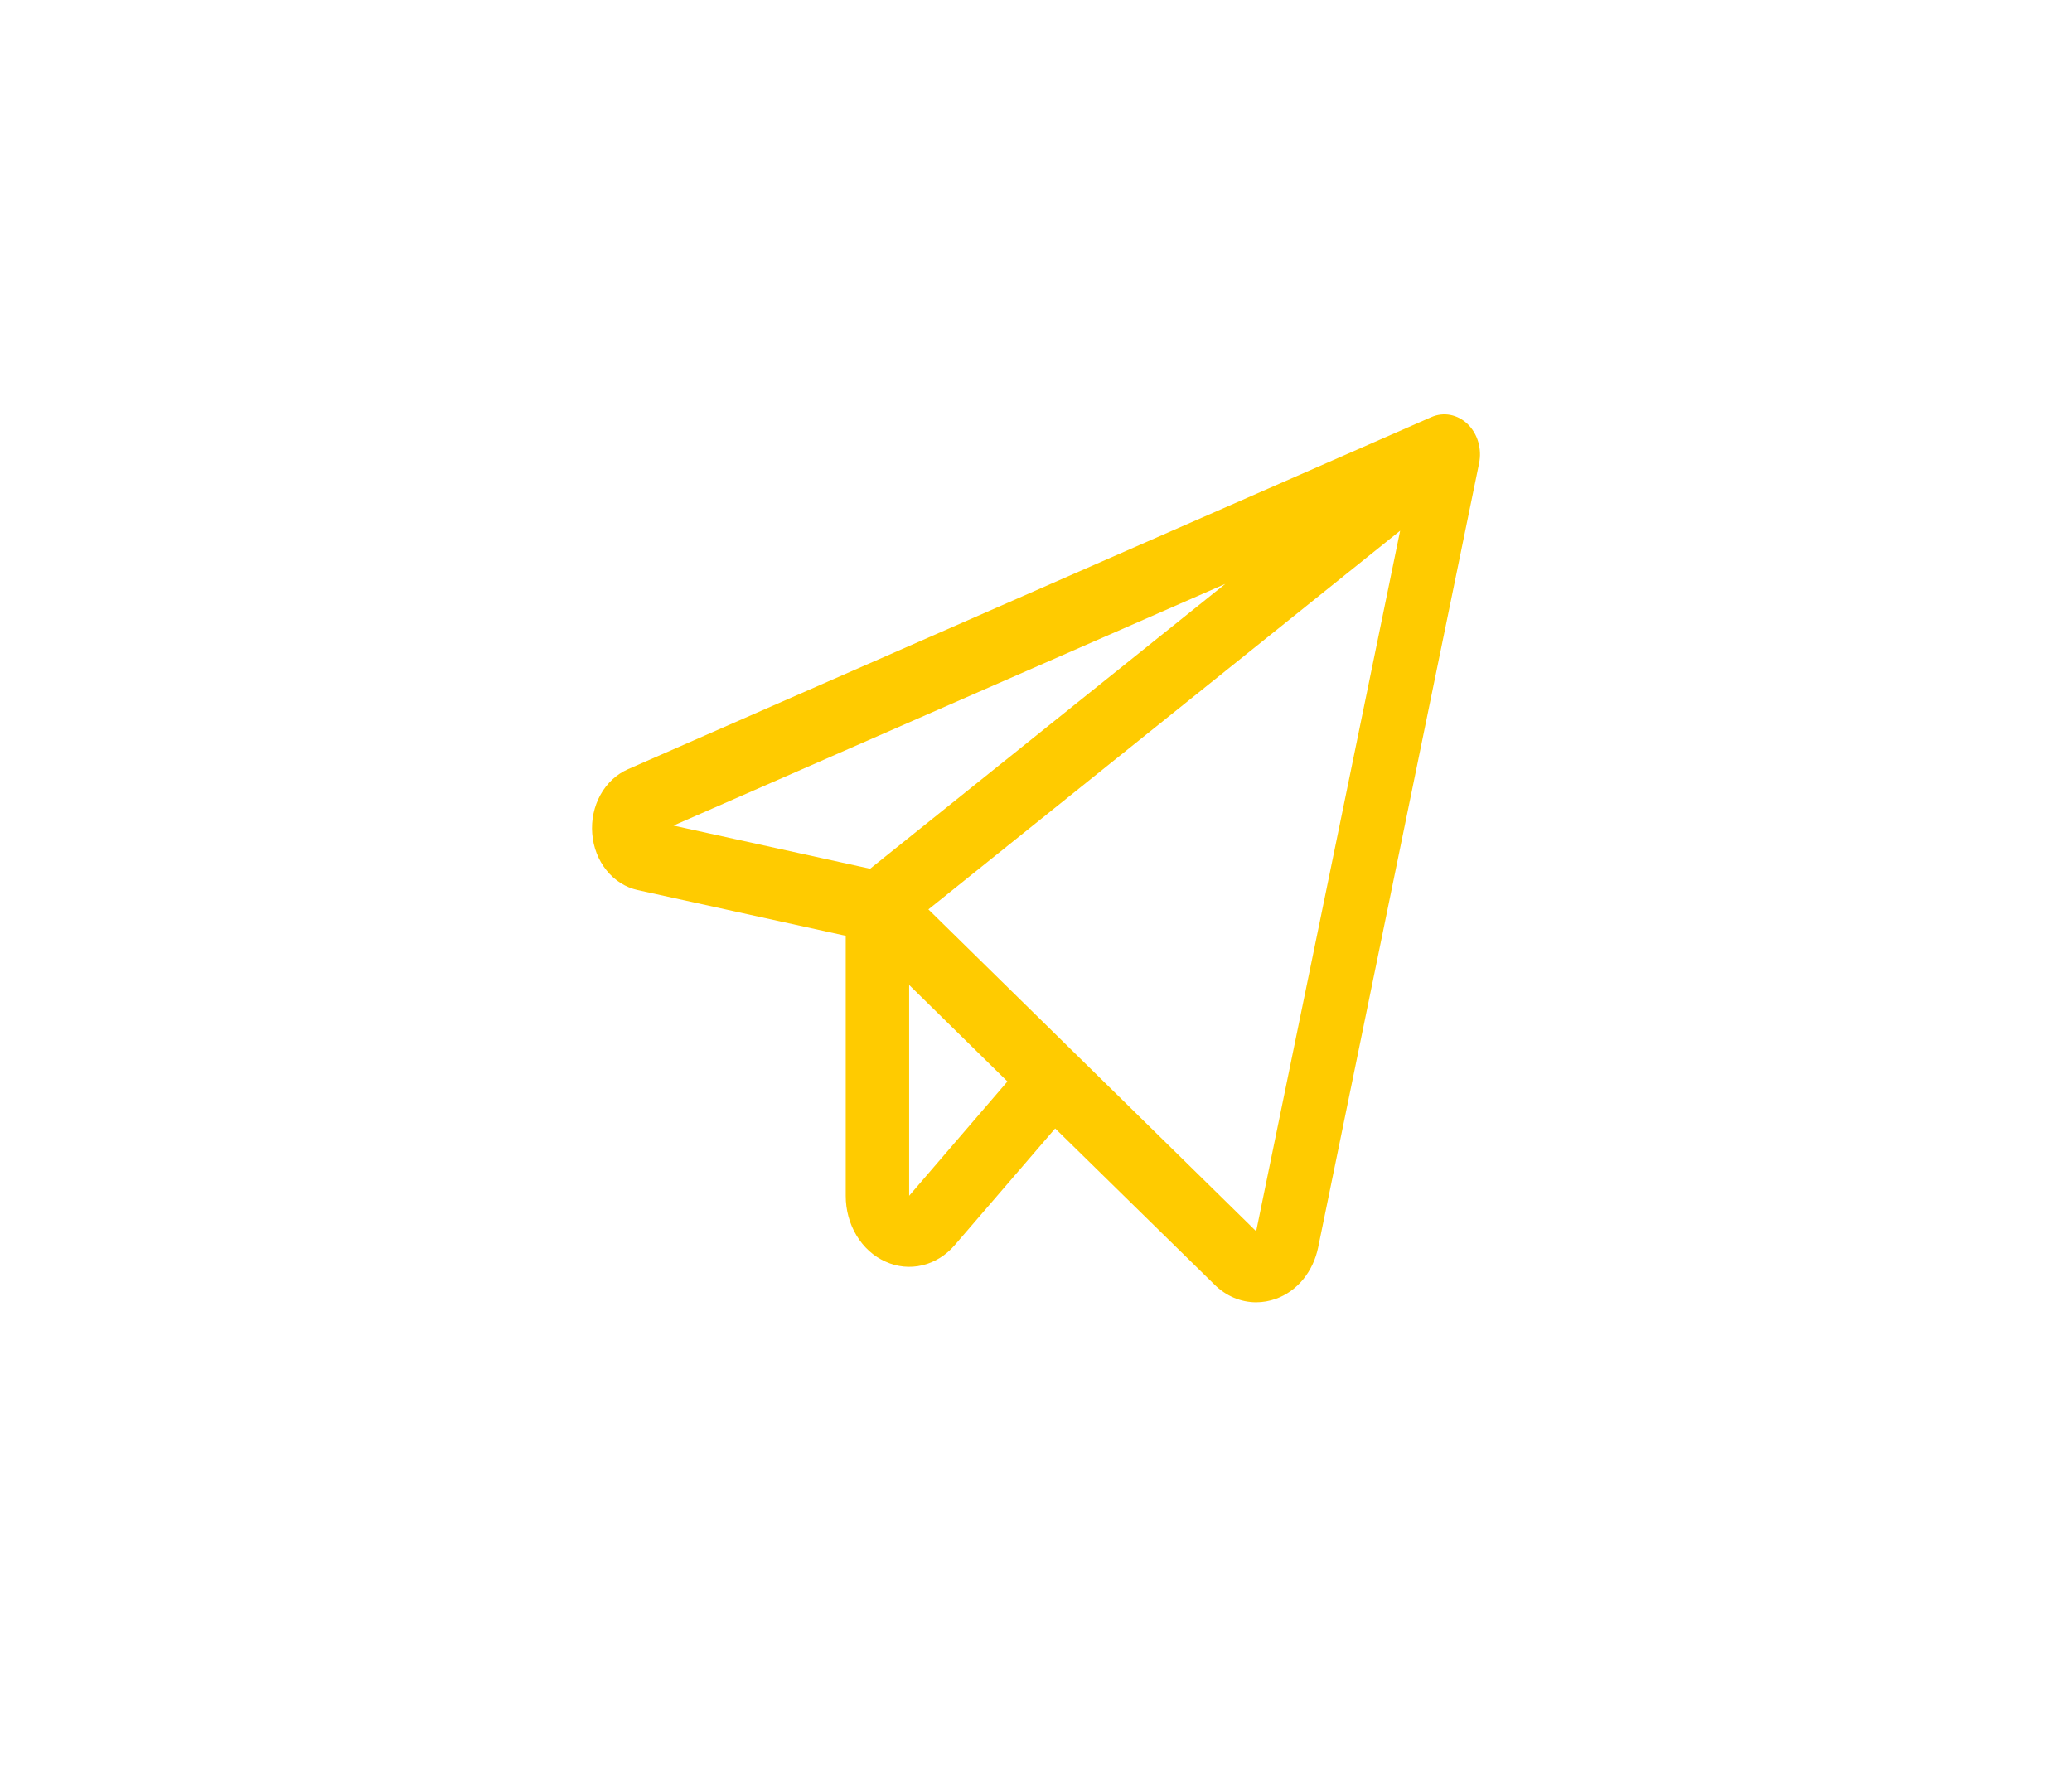 <svg width="70" height="60" viewBox="0 0 70 60" fill="none" xmlns="http://www.w3.org/2000/svg">
<path d="M49.583 14.328C49.417 14.168 49.215 14.061 48.999 14.019C48.782 13.978 48.56 14.003 48.356 14.093L21.214 25.989C20.83 26.157 20.504 26.46 20.286 26.853C20.069 27.245 19.971 27.707 20.008 28.167C20.044 28.628 20.213 29.062 20.49 29.405C20.766 29.749 21.135 29.982 21.54 30.071L28.572 31.617V40.4C28.571 40.878 28.698 41.346 28.937 41.743C29.175 42.139 29.515 42.447 29.912 42.624C30.307 42.806 30.743 42.849 31.161 42.749C31.579 42.649 31.961 42.411 32.257 42.065L35.648 38.126L41.028 43.4C41.416 43.786 41.916 43.999 42.435 44C42.662 44 42.888 43.96 43.105 43.882C43.458 43.756 43.776 43.529 44.027 43.223C44.278 42.916 44.452 42.542 44.534 42.137L49.97 15.65C50.019 15.411 50.008 15.162 49.94 14.929C49.872 14.696 49.748 14.488 49.583 14.328ZM41.395 19.728L29.396 29.352L22.753 27.893L41.395 19.728ZM30.715 40.4V33.278L34.035 36.539L30.715 40.4ZM42.438 41.6L31.365 30.725L47.302 17.931L42.438 41.6Z" fill="#FFCB00"/>
</svg>
